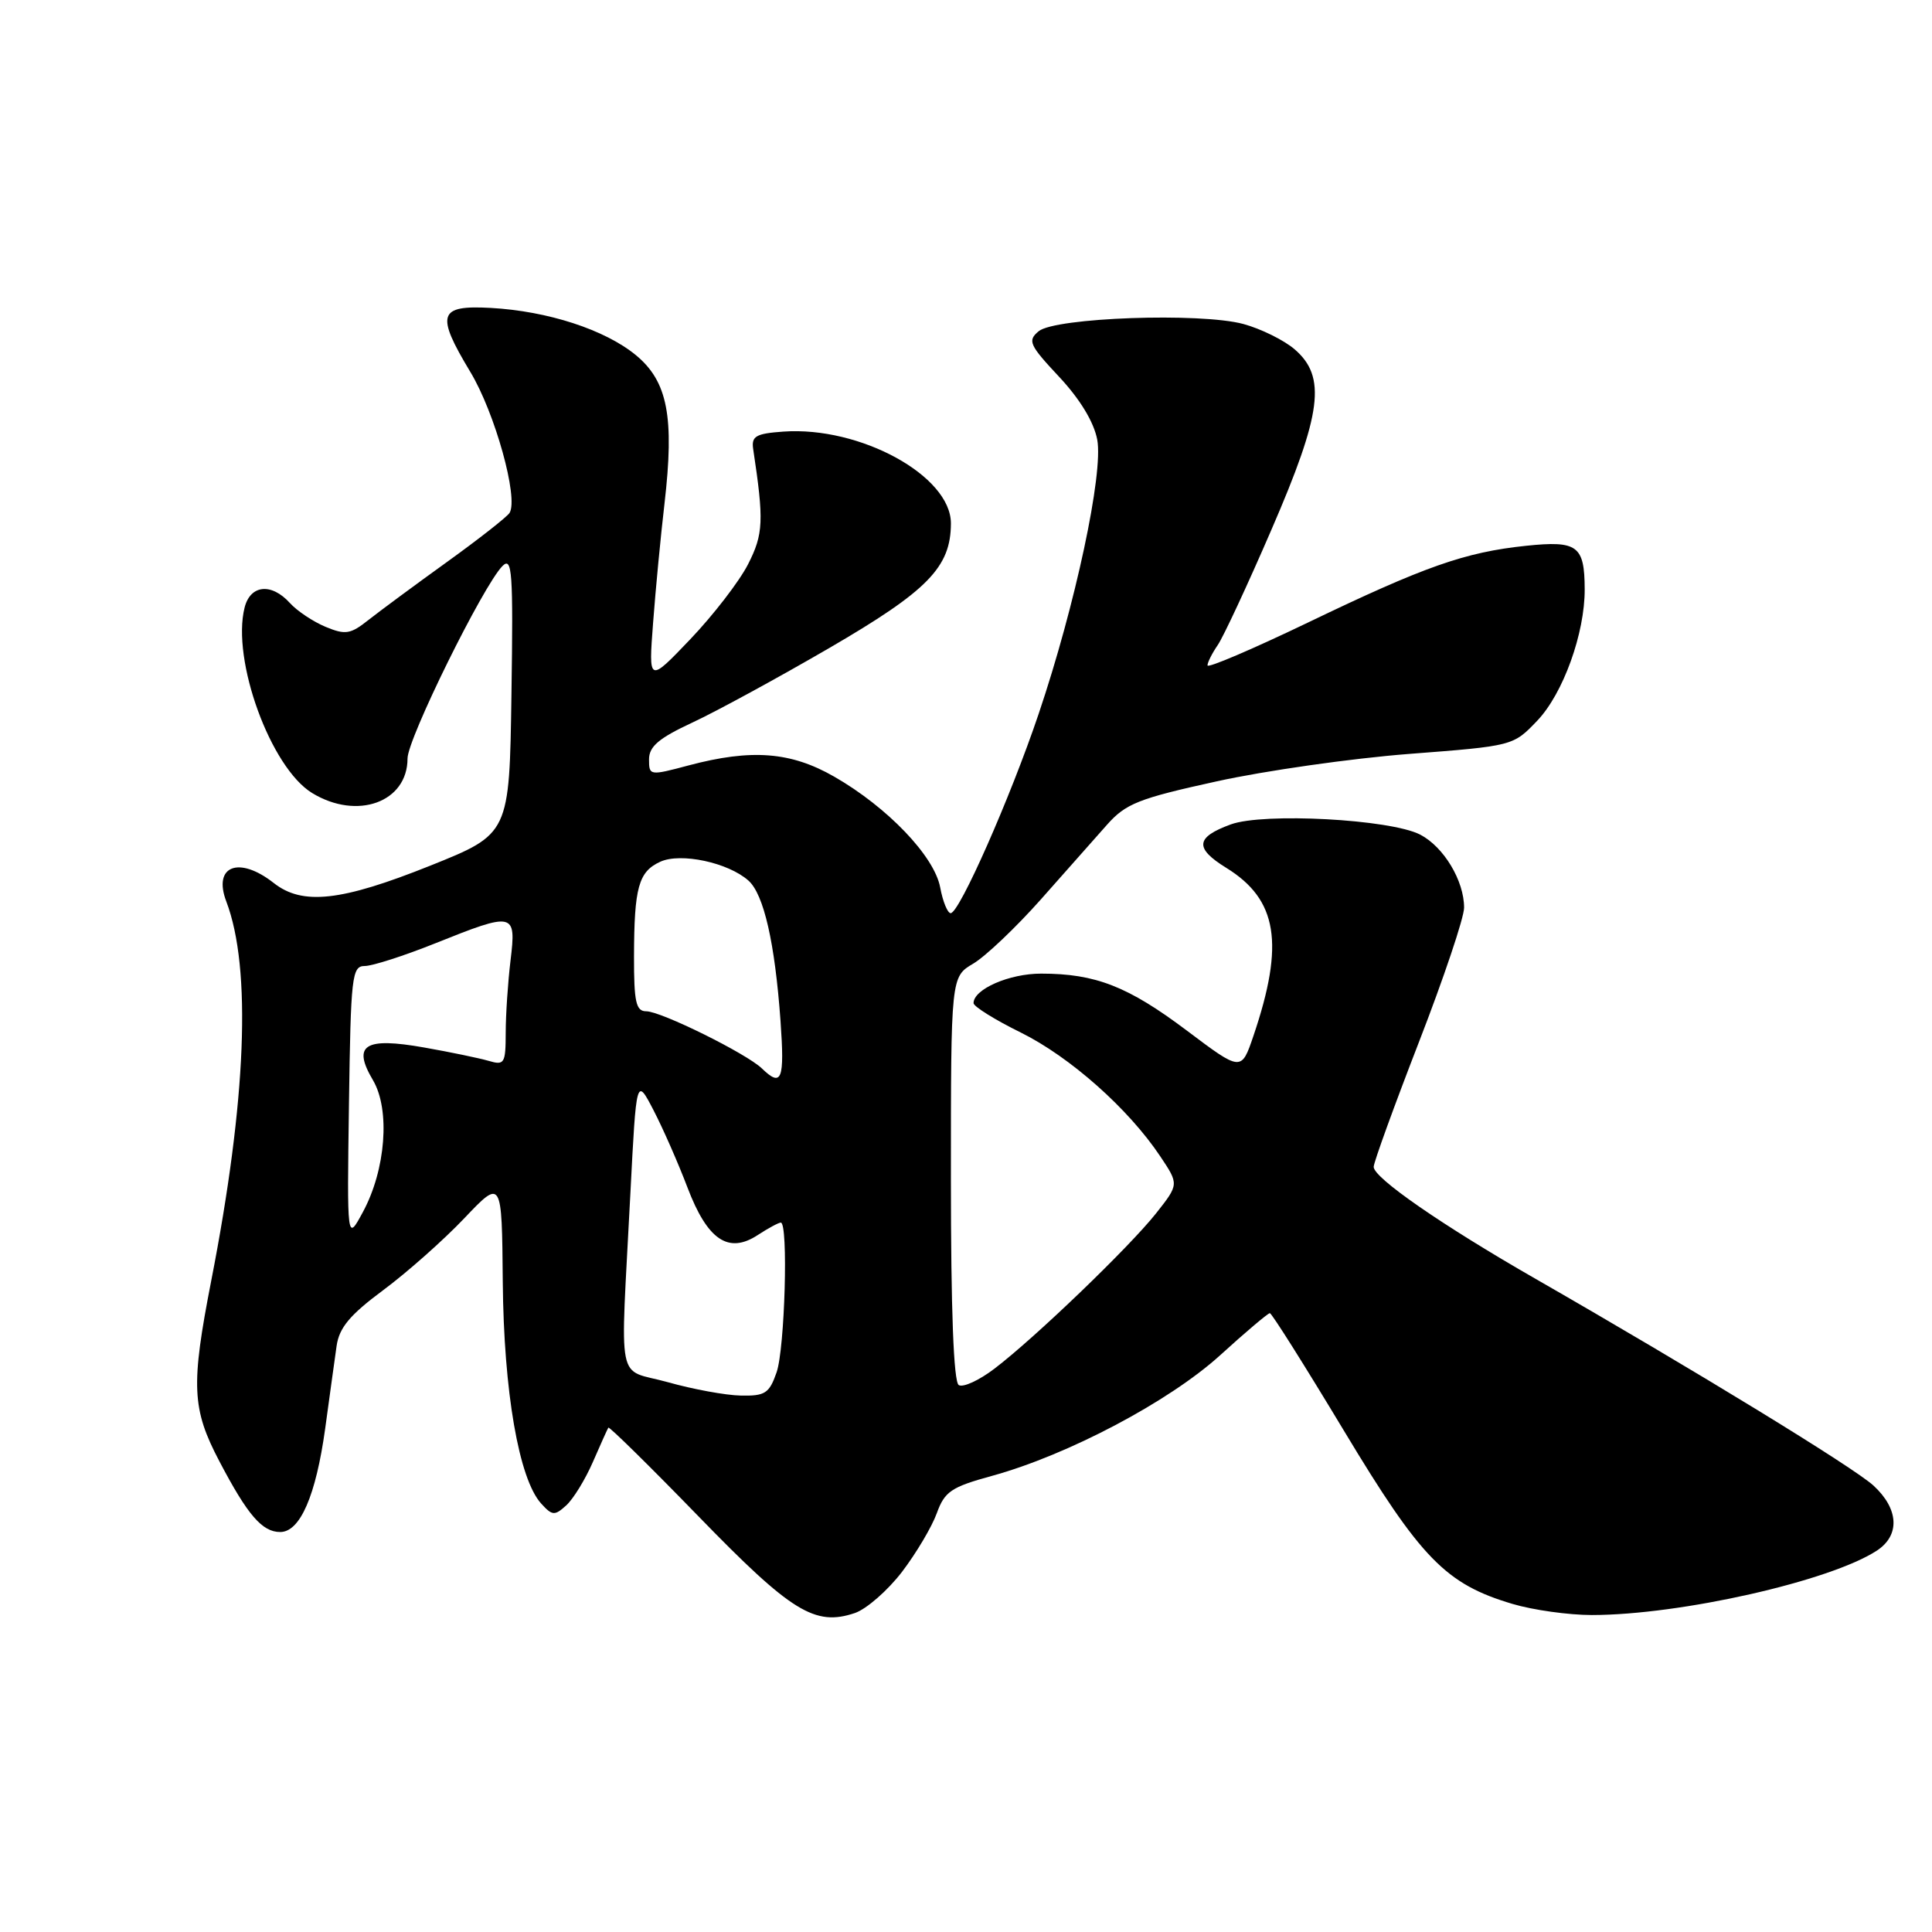 <?xml version="1.0" encoding="UTF-8" standalone="no"?>
<!DOCTYPE svg PUBLIC "-//W3C//DTD SVG 1.1//EN" "http://www.w3.org/Graphics/SVG/1.1/DTD/svg11.dtd" >
<svg xmlns="http://www.w3.org/2000/svg" xmlns:xlink="http://www.w3.org/1999/xlink" version="1.1" viewBox="0 0 256 256">
 <g >
 <path fill="currentColor"
d=" M 119.52 208.28 C 121.41 205.80 123.48 202.31 124.13 200.51 C 125.17 197.63 126.05 197.04 131.41 195.57 C 141.48 192.81 154.90 185.72 161.66 179.59 C 165.04 176.51 168.02 174.00 168.26 174.00 C 168.51 174.00 172.92 181.01 178.08 189.58 C 188.28 206.53 191.56 209.90 200.42 212.53 C 203.14 213.34 207.87 214.00 210.93 214.00 C 222.69 213.99 242.53 209.50 248.70 205.46 C 251.79 203.43 251.61 199.94 248.25 196.85 C 245.62 194.44 224.67 181.62 203.50 169.47 C 191.08 162.35 181.99 156.06 182.02 154.61 C 182.03 154.00 184.73 146.56 188.02 138.07 C 191.31 129.59 194.00 121.58 194.00 120.27 C 194.00 116.69 191.30 112.21 188.18 110.59 C 184.23 108.55 167.42 107.65 163.08 109.24 C 158.41 110.95 158.26 112.38 162.48 114.99 C 169.29 119.19 170.23 125.04 166.09 137.25 C 164.48 141.99 164.48 141.99 157.24 136.54 C 149.47 130.70 145.16 129.01 137.97 129.01 C 133.75 129.00 129.00 131.07 129.00 132.92 C 129.00 133.36 131.81 135.12 135.25 136.81 C 141.79 140.05 149.53 146.91 153.74 153.22 C 156.22 156.93 156.22 156.93 153.18 160.78 C 149.63 165.26 137.15 177.26 131.79 181.34 C 129.75 182.90 127.62 183.88 127.04 183.53 C 126.36 183.11 126.00 173.63 126.00 156.16 C 126.00 129.43 126.00 129.43 128.97 127.68 C 130.60 126.71 134.61 122.90 137.89 119.21 C 141.16 115.52 145.11 111.06 146.67 109.30 C 149.17 106.48 150.85 105.81 161.19 103.54 C 167.62 102.12 179.10 100.49 186.69 99.90 C 200.49 98.84 200.50 98.84 203.69 95.50 C 207.12 91.91 210.01 83.90 209.98 78.07 C 209.96 72.29 209.03 71.61 202.21 72.32 C 194.11 73.17 188.81 75.03 173.25 82.52 C 165.96 86.02 160.00 88.57 160.00 88.17 C 160.00 87.77 160.61 86.56 161.36 85.47 C 162.10 84.39 165.31 77.51 168.47 70.19 C 175.17 54.73 175.78 49.93 171.54 46.28 C 170.13 45.07 167.07 43.56 164.75 42.93 C 159.04 41.39 139.82 42.08 137.63 43.89 C 136.13 45.14 136.38 45.70 140.34 49.93 C 143.11 52.89 144.95 55.93 145.39 58.26 C 146.22 62.72 142.49 80.19 137.62 94.61 C 133.89 105.67 127.12 121.00 125.97 121.00 C 125.56 121.00 124.93 119.47 124.58 117.59 C 123.81 113.45 117.59 106.95 110.52 102.90 C 104.78 99.61 99.57 99.21 91.25 101.42 C 86.08 102.80 86.00 102.78 86.00 100.62 C 86.00 98.91 87.30 97.81 91.75 95.74 C 94.91 94.27 103.06 89.83 109.86 85.88 C 122.95 78.27 125.99 75.16 126.00 69.35 C 126.00 63.05 113.97 56.46 103.79 57.19 C 100.15 57.45 99.55 57.80 99.80 59.50 C 101.24 69.03 101.16 70.76 99.12 74.77 C 97.96 77.04 94.52 81.50 91.47 84.70 C 85.93 90.50 85.93 90.50 86.54 82.50 C 86.87 78.10 87.55 71.00 88.05 66.72 C 89.38 55.24 88.47 50.54 84.26 47.06 C 80.15 43.68 72.59 41.22 65.02 40.80 C 58.09 40.42 57.71 41.62 62.32 49.28 C 65.59 54.70 68.73 66.00 67.52 67.96 C 67.20 68.48 63.47 71.41 59.22 74.47 C 54.97 77.53 50.29 80.99 48.81 82.16 C 46.44 84.04 45.77 84.15 43.14 83.06 C 41.49 82.37 39.37 80.96 38.42 79.91 C 35.97 77.20 33.17 77.48 32.41 80.51 C 30.66 87.46 35.87 101.73 41.36 105.08 C 47.33 108.72 54.00 106.30 54.00 100.50 C 54.00 97.89 64.01 77.61 66.57 75.01 C 67.87 73.70 68.01 75.73 67.77 92.01 C 67.50 110.50 67.50 110.50 57.00 114.71 C 45.21 119.43 40.08 120.00 36.27 117.00 C 31.65 113.37 28.18 114.73 29.99 119.46 C 33.35 128.31 32.66 145.78 27.99 169.70 C 25.28 183.61 25.41 186.68 29.08 193.65 C 32.81 200.76 34.74 203.00 37.13 203.00 C 39.77 203.00 41.86 198.17 43.09 189.28 C 43.67 185.00 44.36 180.08 44.60 178.35 C 44.95 175.92 46.36 174.23 50.78 170.95 C 53.92 168.62 58.75 164.34 61.50 161.45 C 66.50 156.19 66.50 156.19 66.62 169.85 C 66.75 184.38 68.75 195.96 71.70 199.22 C 73.17 200.84 73.49 200.87 75.02 199.48 C 75.96 198.63 77.55 196.04 78.56 193.72 C 79.57 191.40 80.49 189.35 80.61 189.17 C 80.72 188.99 86.10 194.28 92.56 200.93 C 104.86 213.60 107.98 215.53 113.29 213.73 C 114.82 213.20 117.63 210.75 119.52 208.28 Z  M 88.50 183.15 C 81.56 181.21 82.19 184.37 83.53 158.12 C 84.32 142.73 84.32 142.73 86.60 147.12 C 87.85 149.53 89.87 154.13 91.09 157.34 C 93.74 164.32 96.53 166.20 100.42 163.64 C 101.80 162.74 103.17 162.00 103.46 162.00 C 104.47 162.00 104.00 178.70 102.90 181.85 C 101.93 184.63 101.38 184.99 98.15 184.92 C 96.14 184.88 91.80 184.08 88.50 183.15 Z  M 46.24 146.25 C 46.48 129.32 46.63 128.01 48.33 128.00 C 49.34 128.00 53.54 126.65 57.66 125.00 C 68.14 120.80 68.42 120.86 67.65 127.25 C 67.30 130.14 67.01 134.46 67.01 136.87 C 67.00 140.92 66.84 141.19 64.75 140.57 C 63.51 140.21 59.67 139.41 56.21 138.80 C 48.30 137.40 46.65 138.45 49.42 143.13 C 51.73 147.05 51.12 155.01 48.07 160.63 C 45.98 164.50 45.98 164.50 46.24 146.25 Z  M 100.96 141.58 C 98.91 139.60 87.59 134.00 85.63 134.00 C 84.27 134.00 84.00 132.78 84.01 126.75 C 84.03 117.57 84.61 115.50 87.50 114.18 C 90.21 112.95 96.48 114.29 99.17 116.68 C 101.21 118.49 102.68 124.94 103.42 135.25 C 103.98 143.11 103.59 144.12 100.96 141.58 Z "/>
</g>
</svg>
